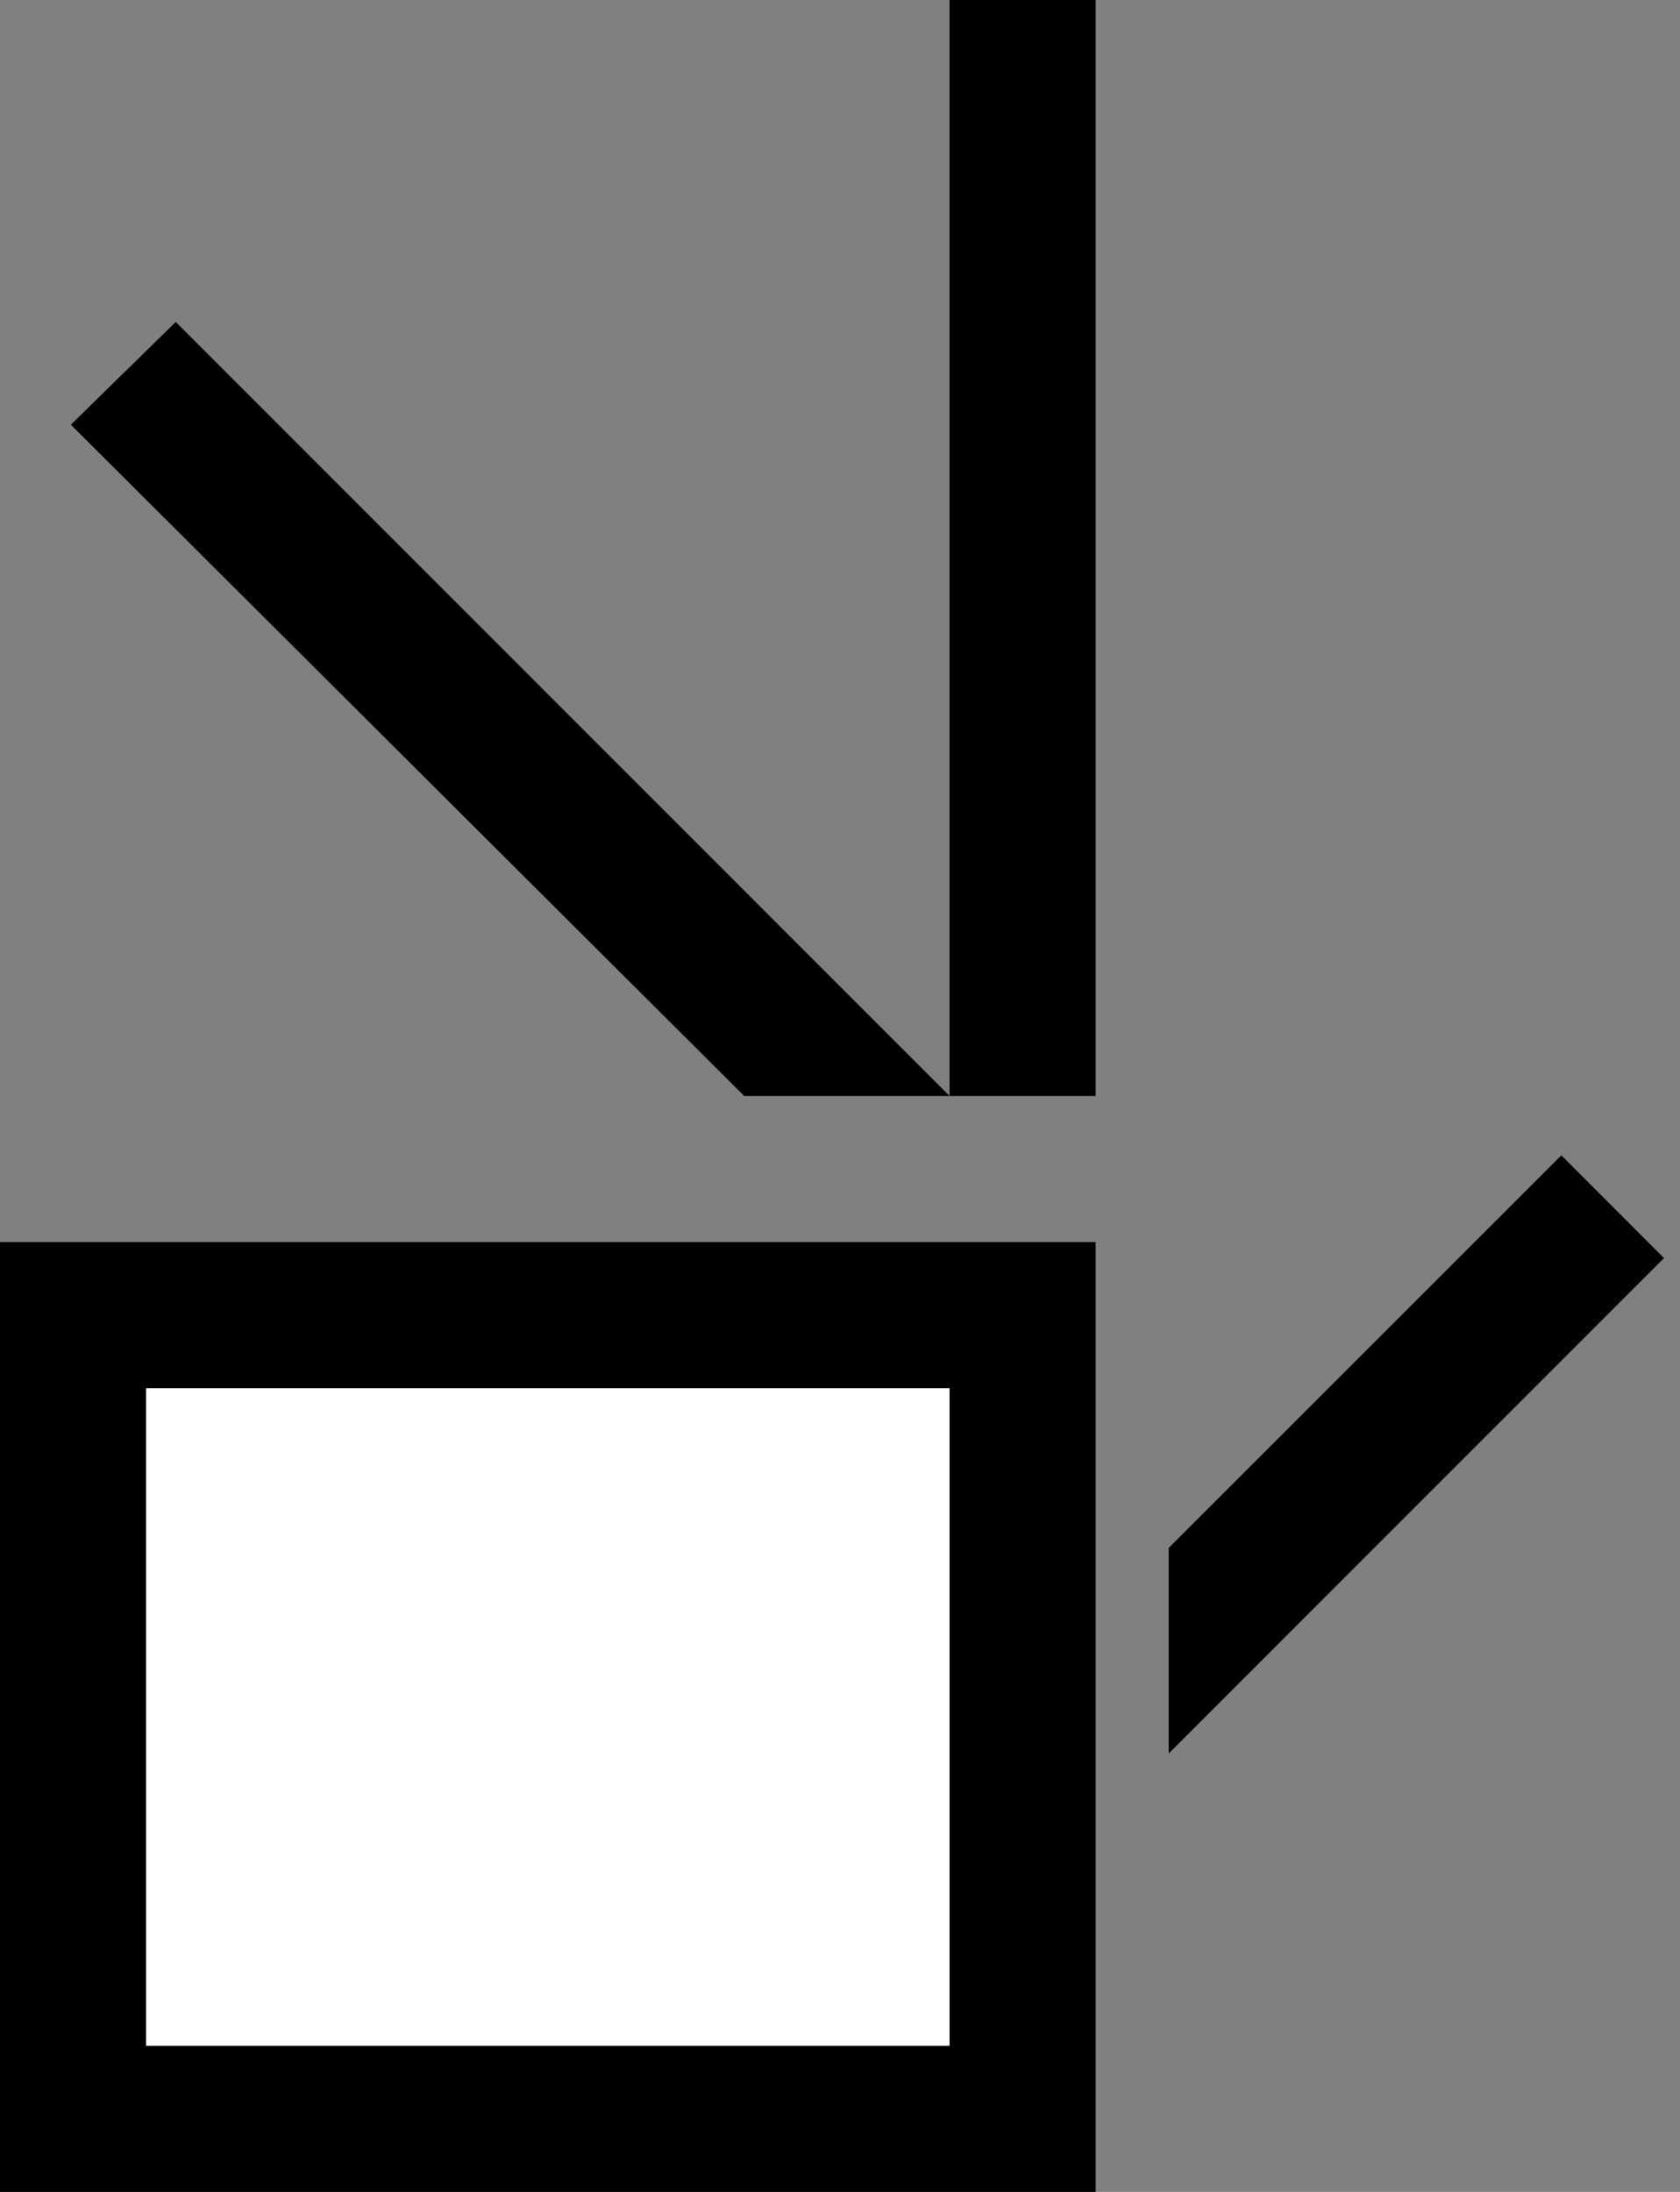 <svg xmlns="http://www.w3.org/2000/svg" width="23" height="30" version="1.0"><rect width="100%" height="100%" fill="#808080" stroke="none"/><path d="M0 17h15v13H0z"/><path fill="#fff" d="M2 19h11v9H2z"/><path d="M13 0h2v15h-2zM2.406 4.406L.97 5.813 10.188 15H13L2.406 4.406zM21.375 15.813L16 21.186V24l6.781-6.781-1.406-1.407z"/></svg>